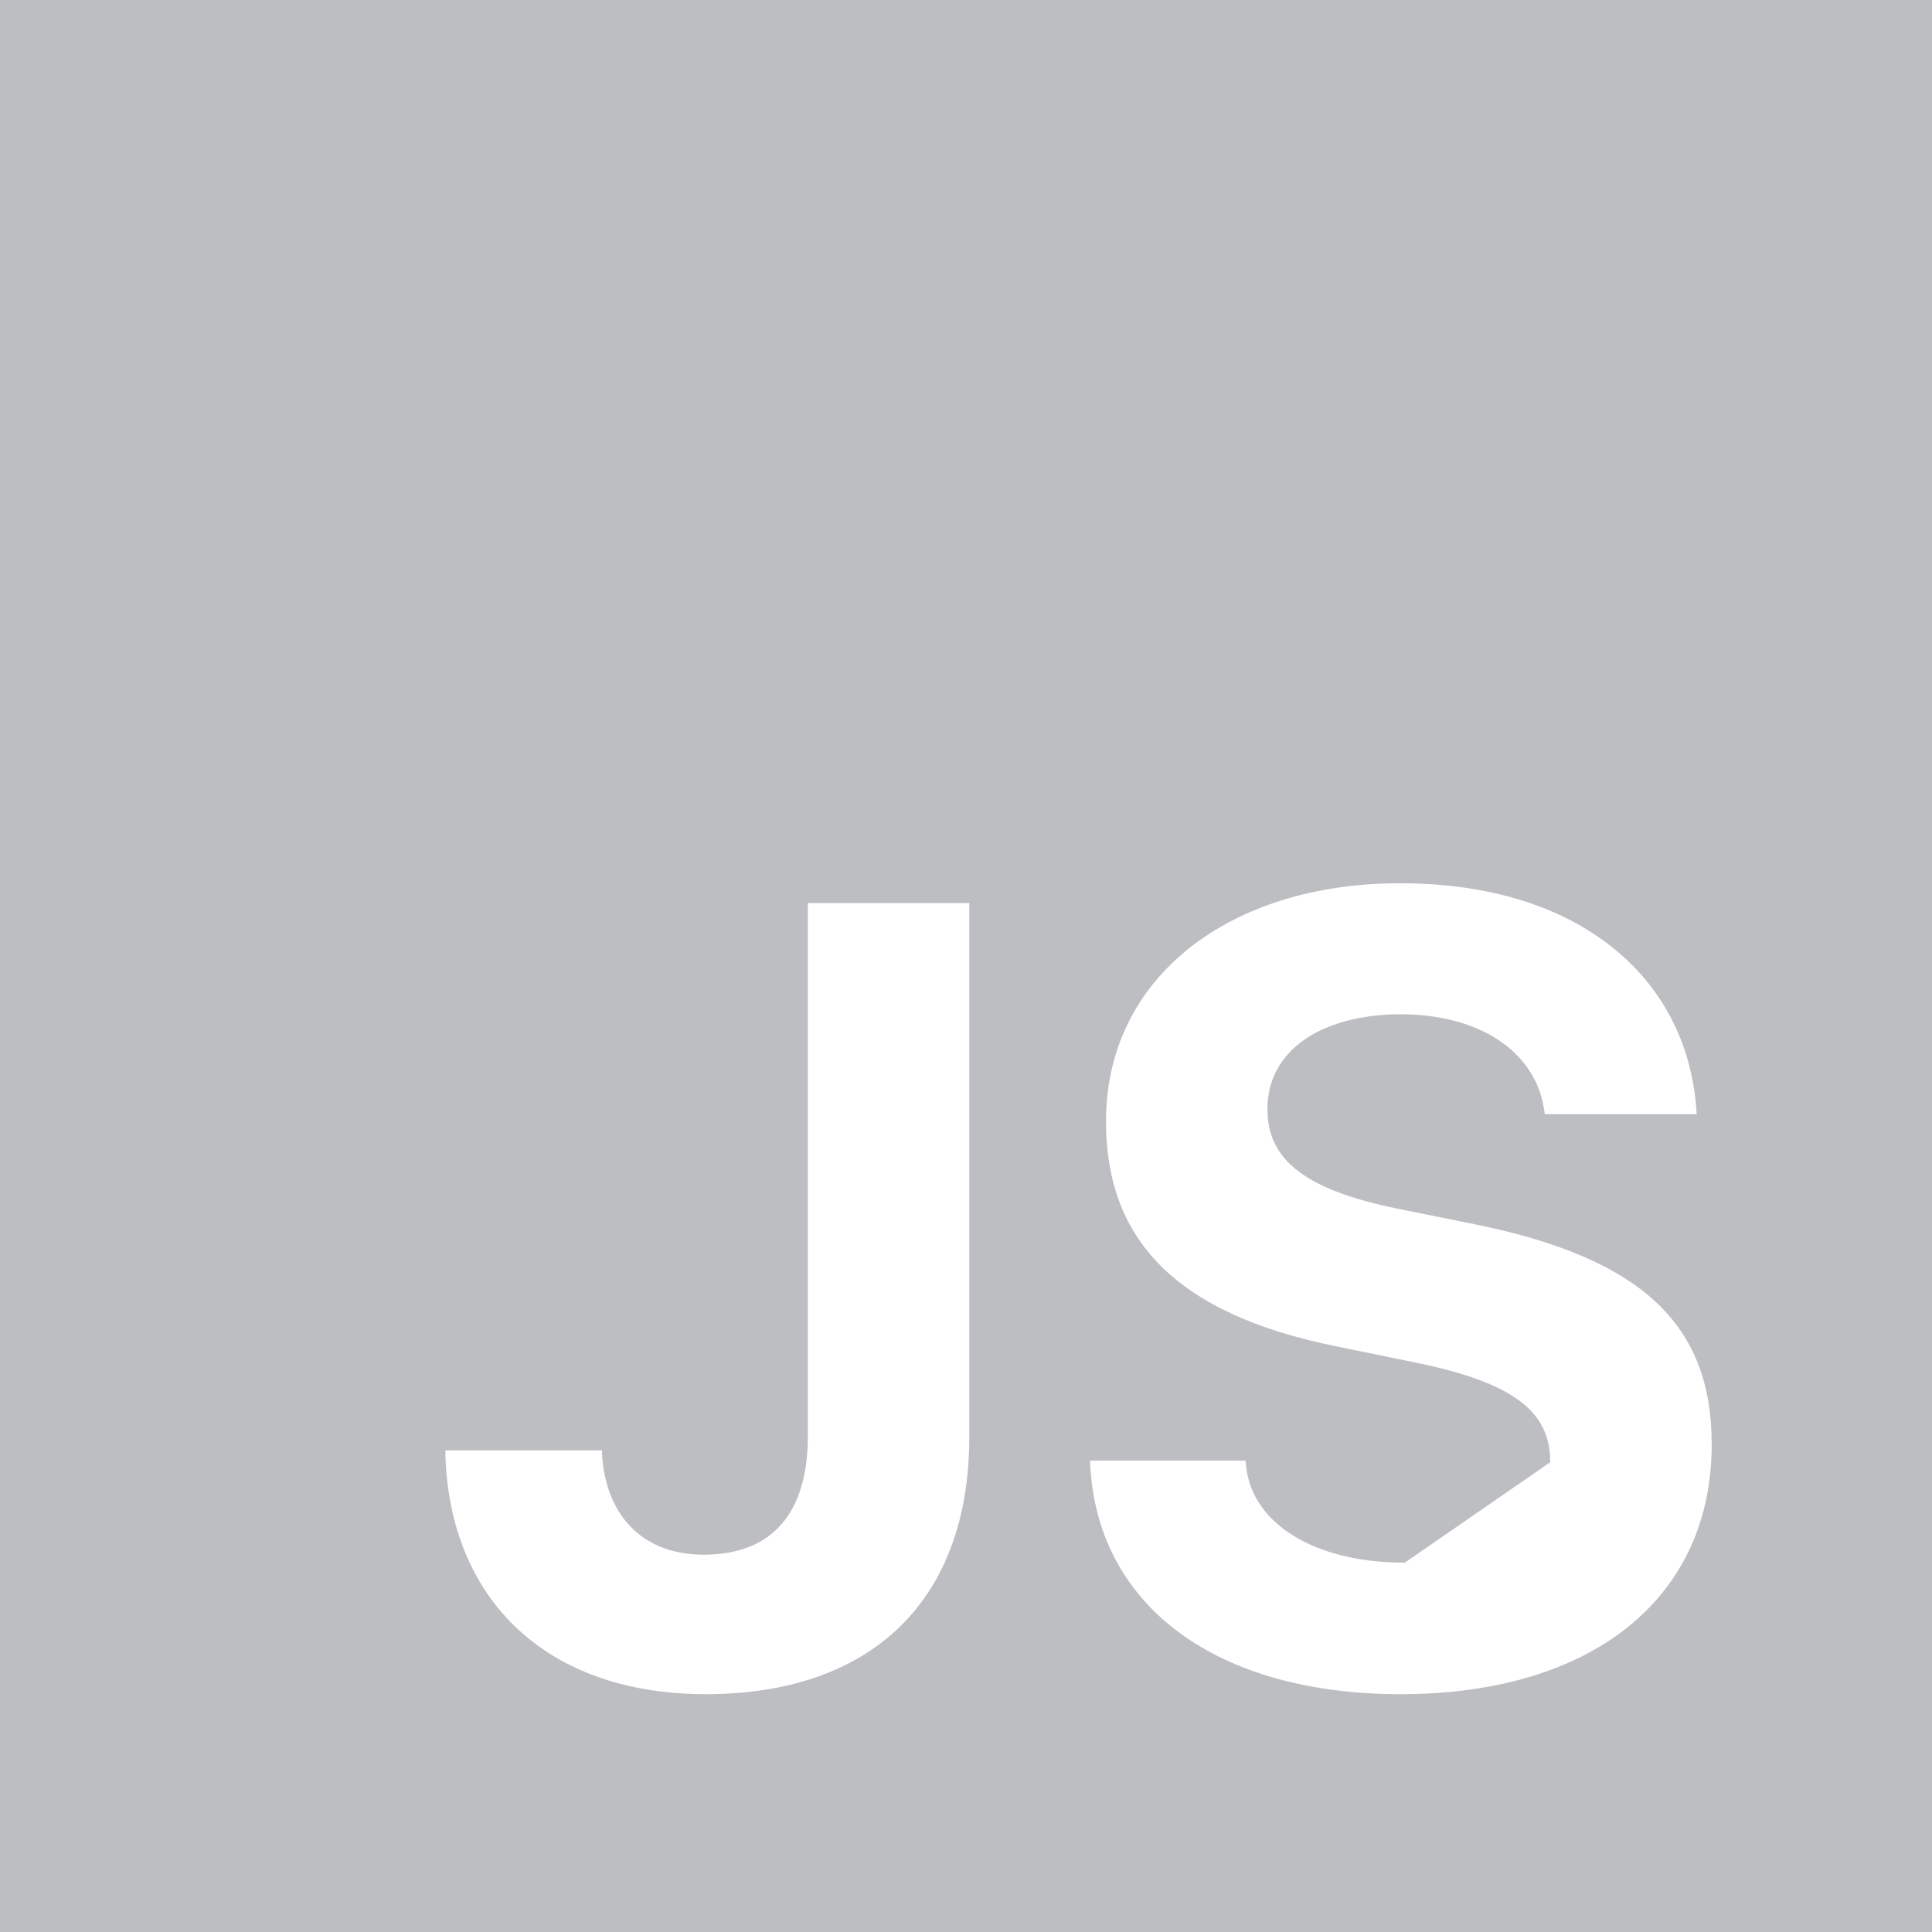 <svg width="30" height="30" viewBox="0 0 30 30" fill="none" xmlns="http://www.w3.org/2000/svg">
<path fill-rule="evenodd" clip-rule="evenodd" d="M30 0H0V30H30V0ZM15.051 22.314C15.051 24.838 13.548 26.307 10.958 26.307C8.485 26.307 6.982 24.838 6.916 22.588V22.522H9.348V22.572C9.398 23.493 9.946 24.141 10.925 24.141C11.988 24.141 12.544 23.501 12.544 22.298V14.022H15.051V22.314ZM26.579 22.431C26.579 24.805 24.736 26.307 21.748 26.307C18.884 26.307 17.074 24.938 16.933 22.812L16.925 22.68H19.34L19.349 22.763C19.44 23.659 20.411 24.265 21.814 24.265L24.072 22.705C24.072 21.783 24.072 22.696 24.072 22.696C24.072 21.908 23.482 21.468 21.997 21.161L20.735 20.903C18.245 20.397 17.174 19.235 17.174 17.417V17.409C17.174 15.184 19.083 13.715 21.739 13.715C24.537 13.715 26.18 15.192 26.338 17.193L26.346 17.301H23.989L23.972 17.201C23.831 16.346 23.001 15.749 21.739 15.749C20.502 15.757 19.681 16.321 19.681 17.218V17.226C19.681 18.006 20.262 18.471 21.673 18.762L22.943 19.019C25.475 19.542 26.579 20.555 26.579 22.422V22.431Z" fill="#BCBEC1"/>
</svg>
